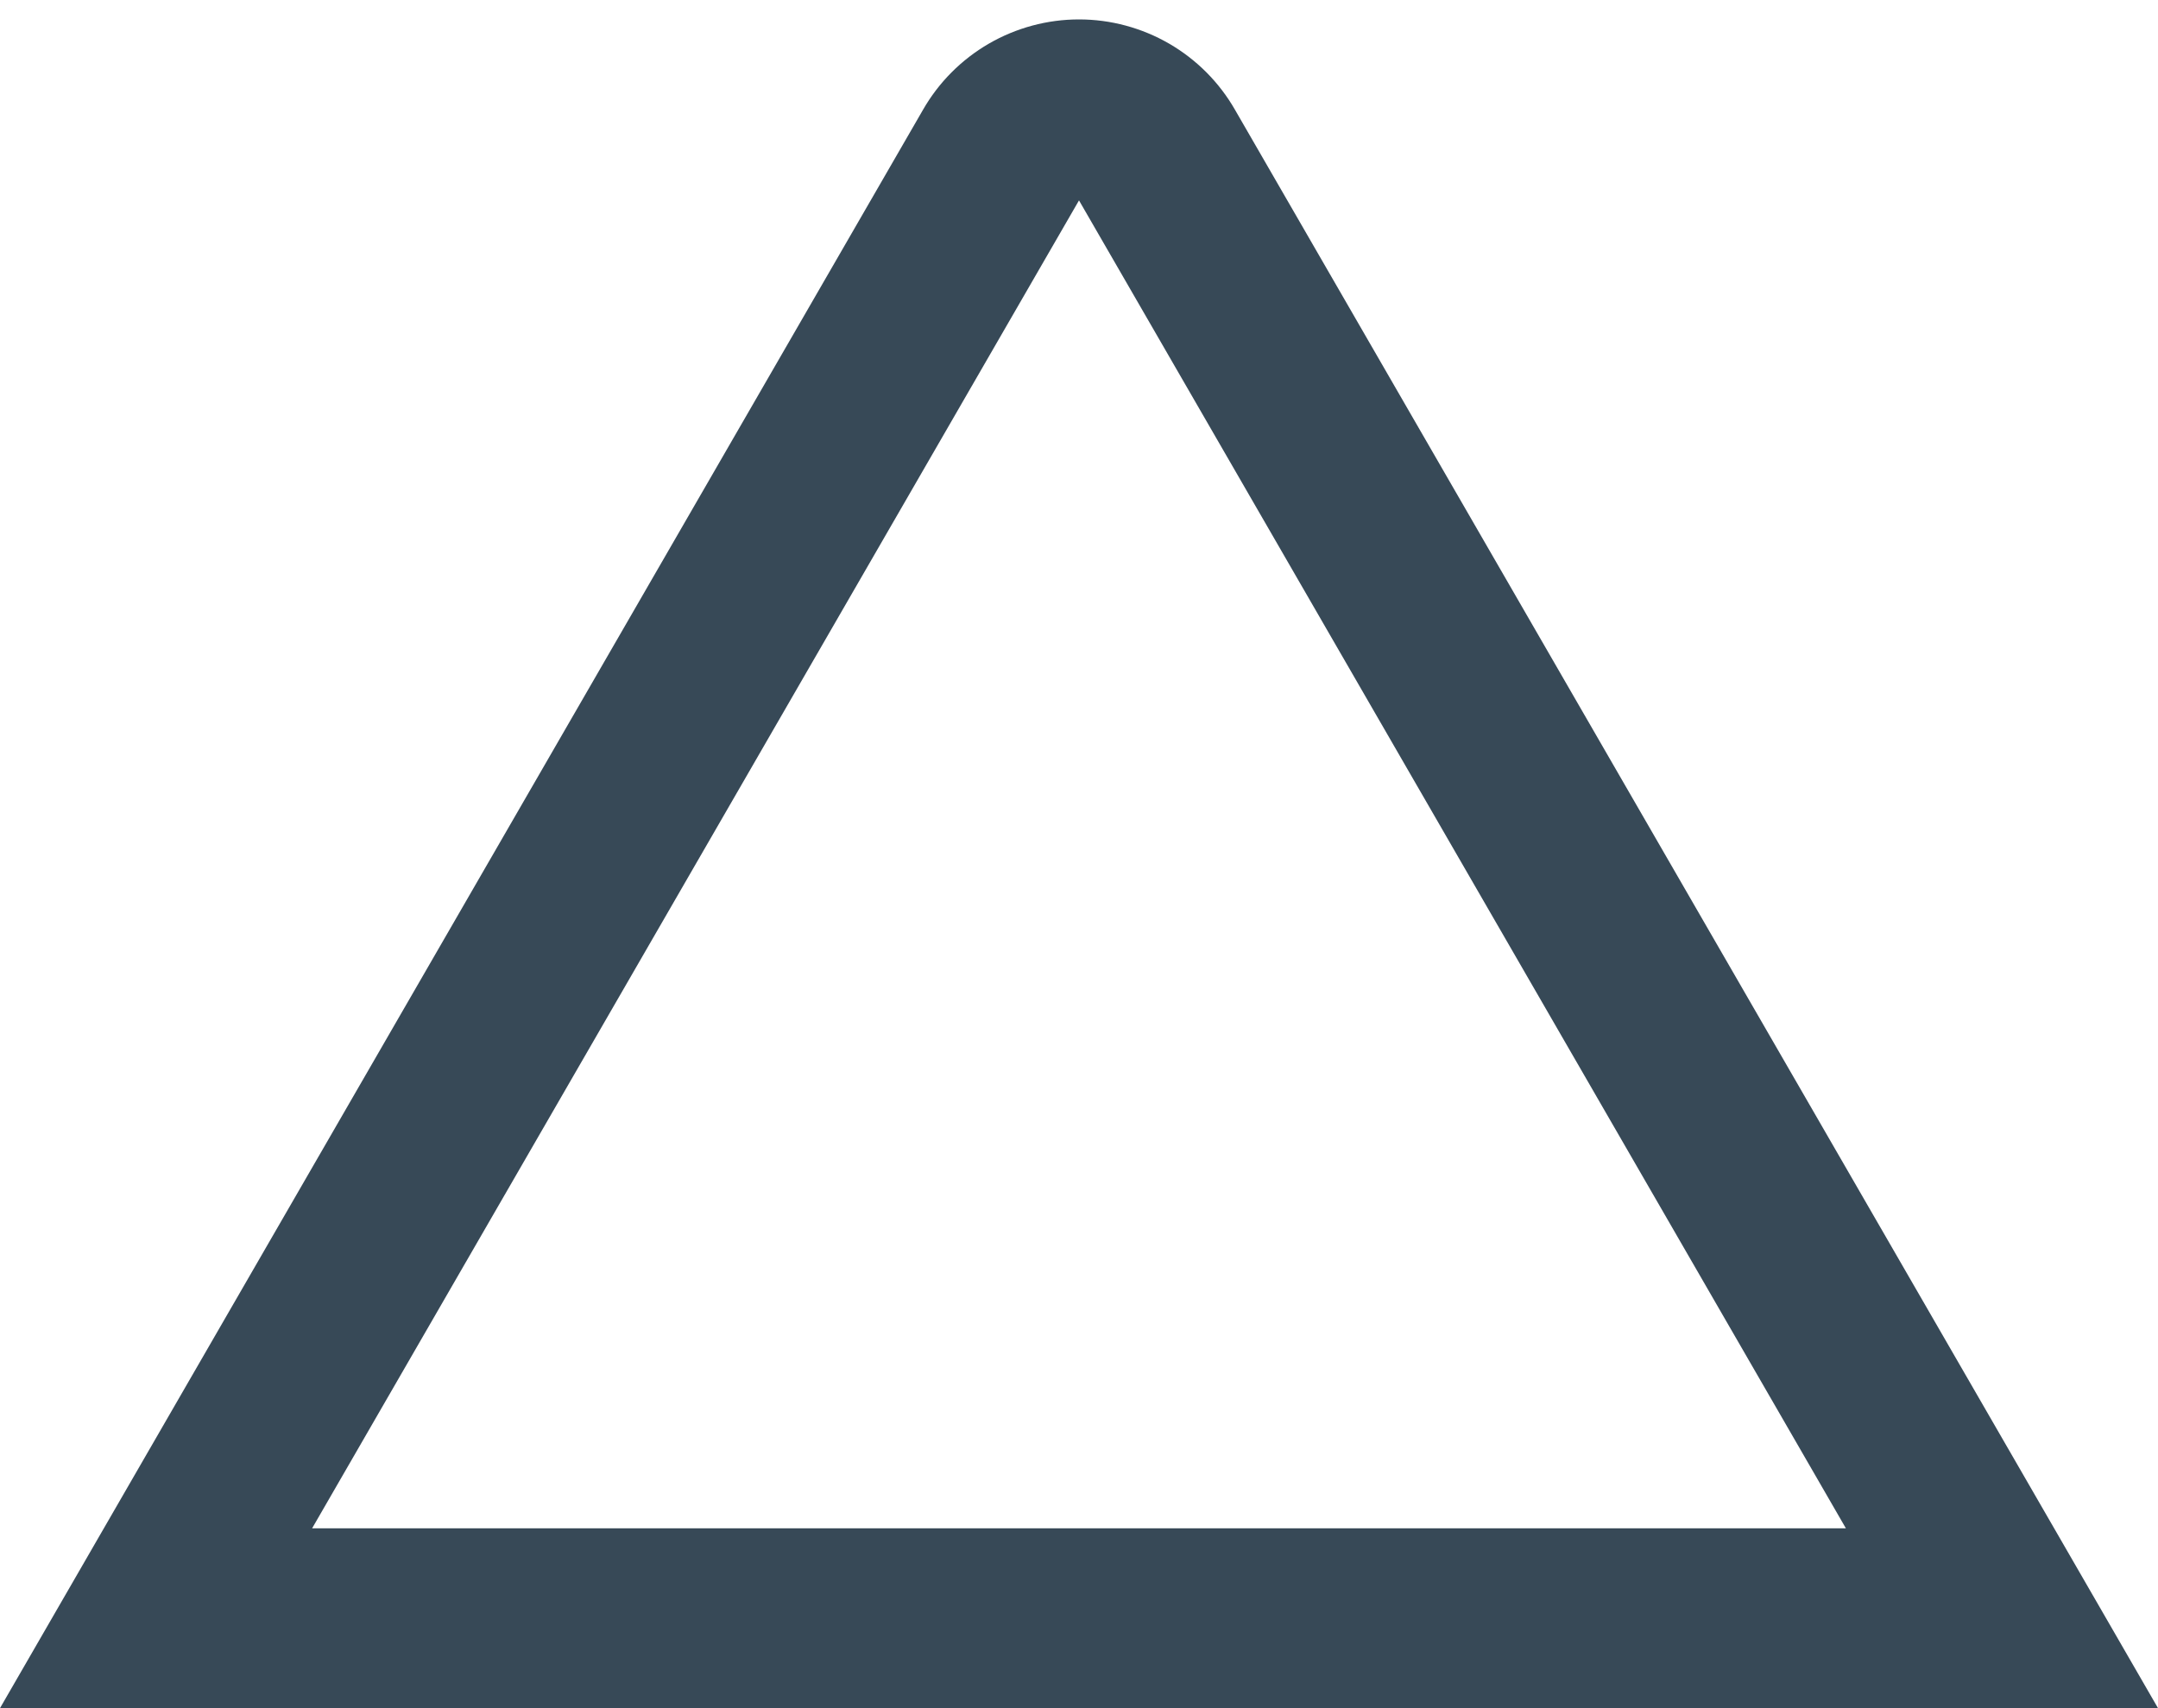 <svg width="48" height="38" viewBox="0 0 48 38" fill="none" xmlns="http://www.w3.org/2000/svg" xmlns:xlink="http://www.w3.org/1999/xlink">
<path d="M48,38L0,38L20.528,2.446C20.878,1.834 21.383,1.326 21.993,0.972C22.603,0.619 23.295,0.432 24,0.432C24.705,0.432 25.397,0.619 26.007,0.972C26.617,1.326 27.122,1.834 27.472,2.446L48,38ZM6.942,34L41.058,34L24,4.458L6.942,34Z" fill="#374957"/>
</svg>
